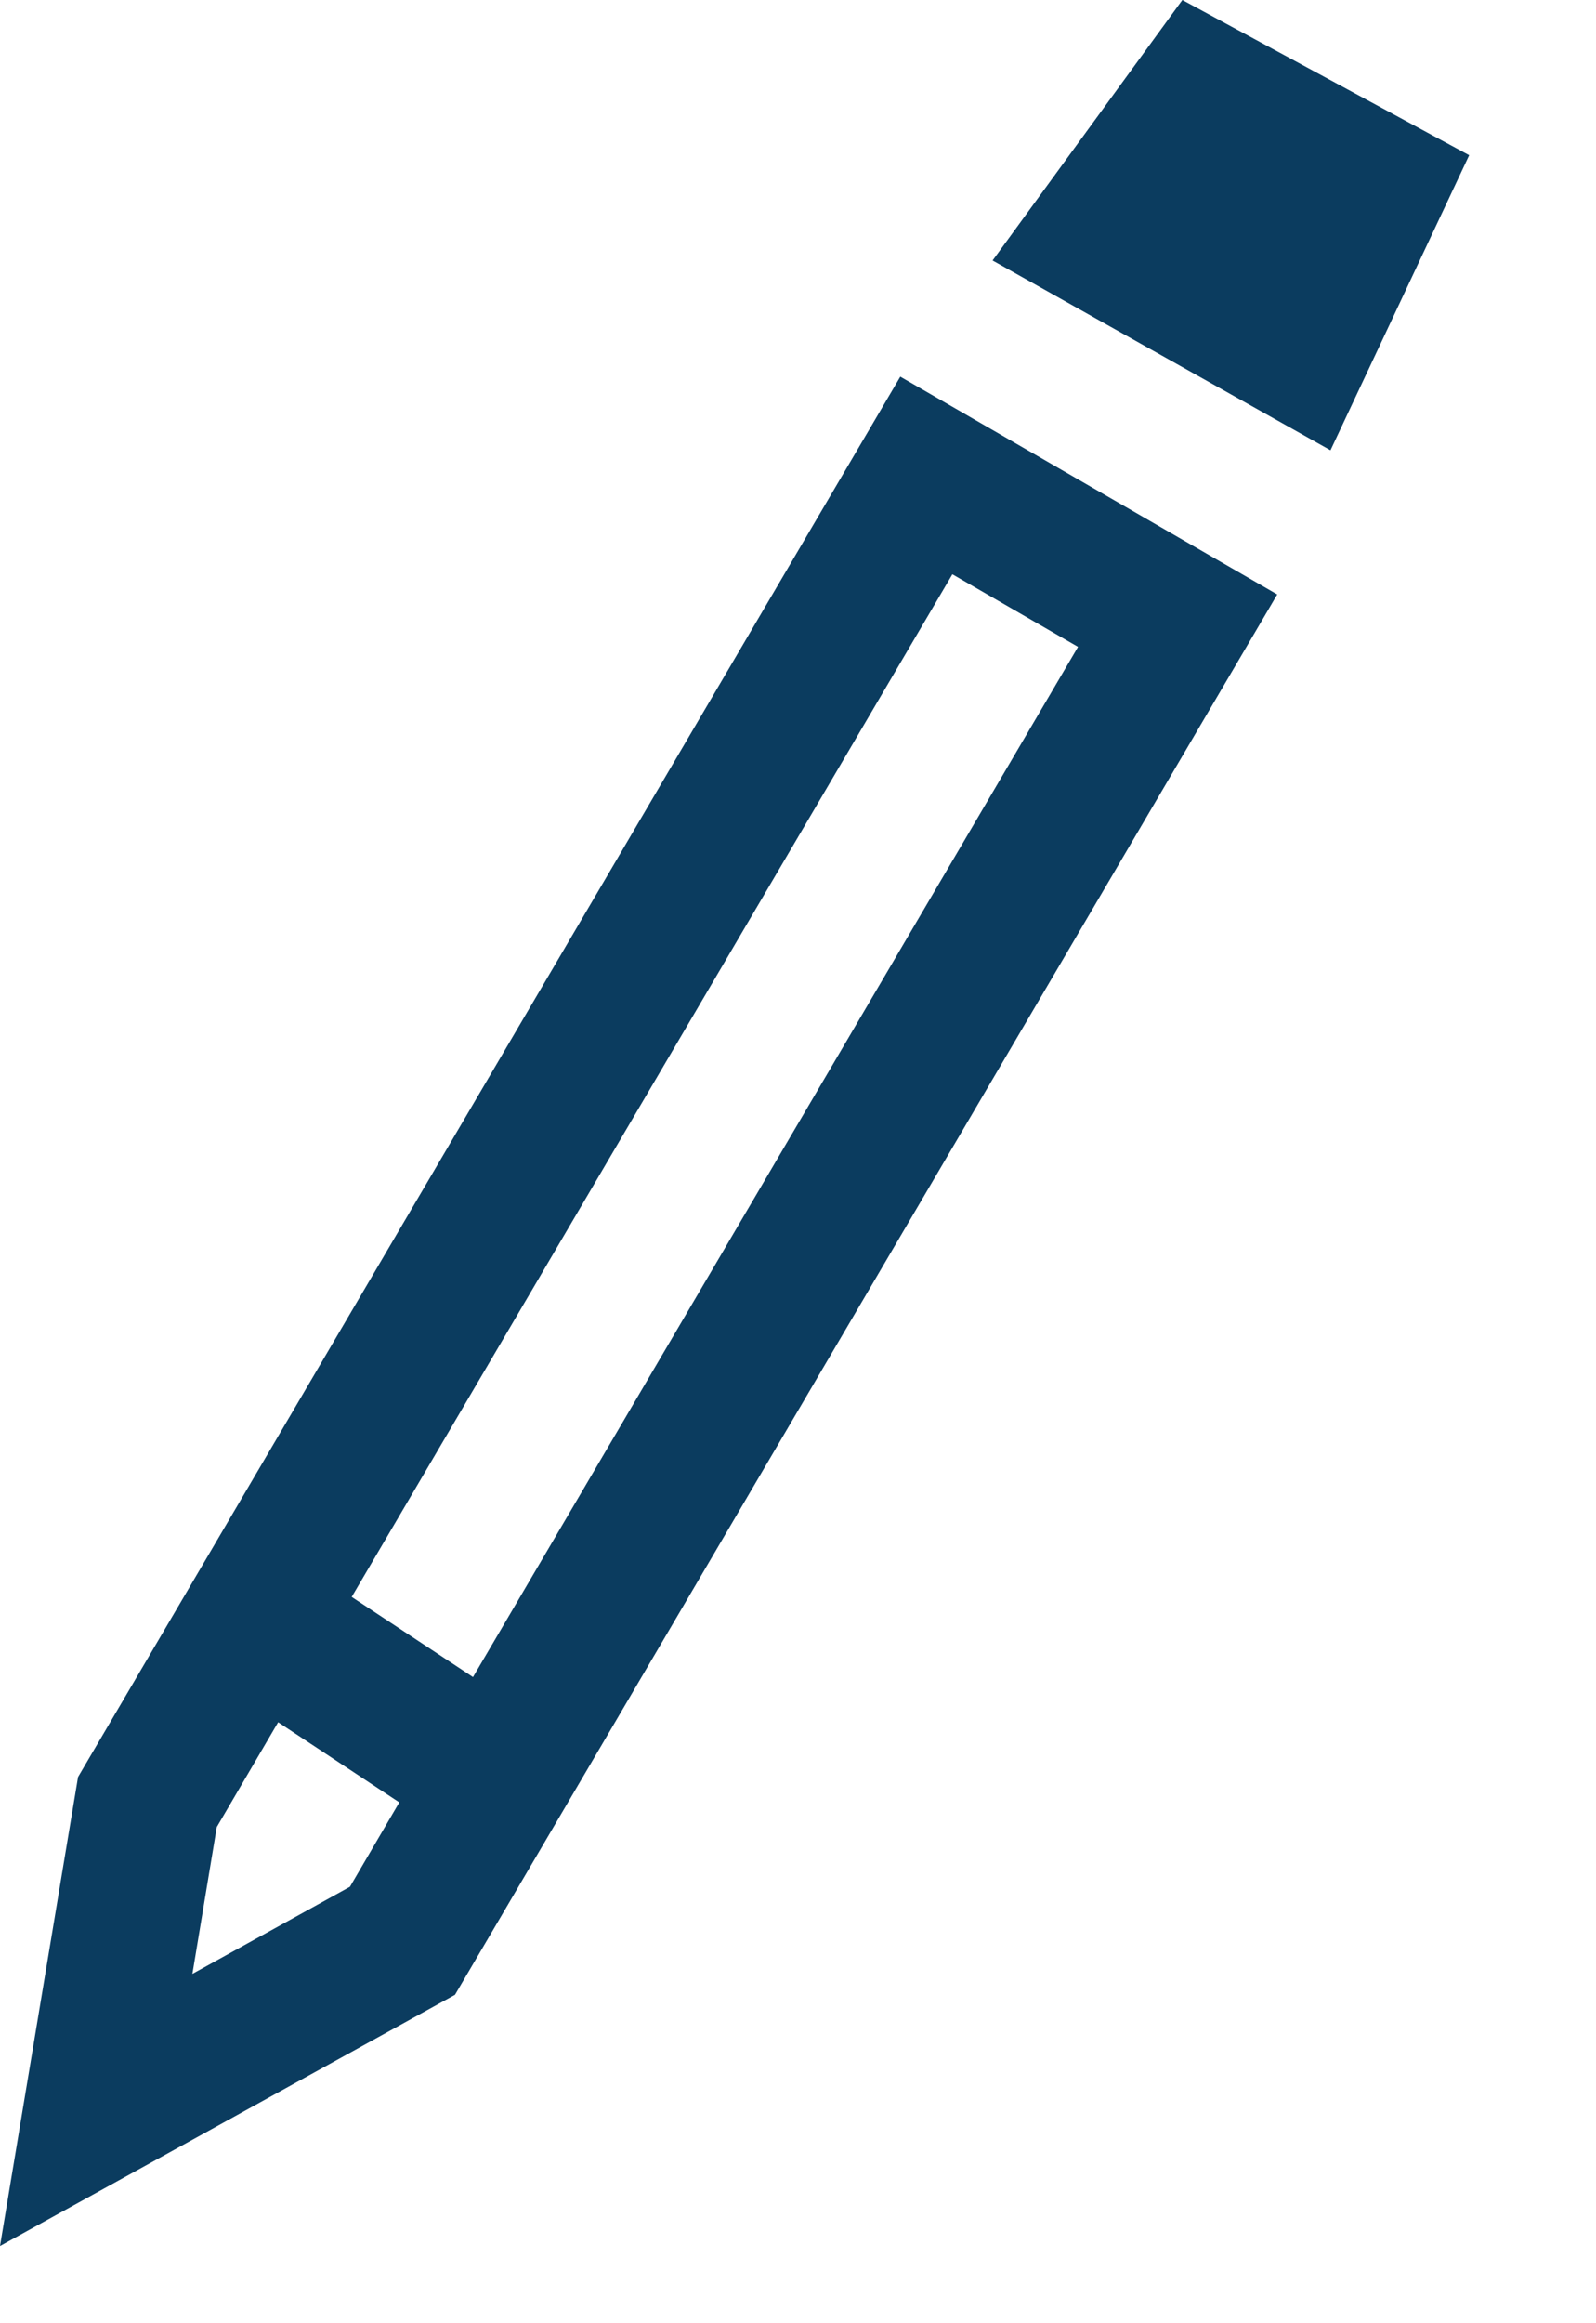 <?xml version="1.0" encoding="UTF-8"?>
<svg width="11px" height="16px" viewBox="0 0 11 16" version="1.1" xmlns="http://www.w3.org/2000/svg" xmlns:xlink="http://www.w3.org/1999/xlink">
    <title>AF9D724A-2F56-41F7-B784-08BEA34CDF07</title>
    <g id="Plateforme" stroke="none" stroke-width="1" fill="none" fill-rule="evenodd">
        <g id="M1.7_EspaceCaDyCo_optionsDossier" transform="translate(-268, -84)" fill="#0B3C5F" fill-rule="nonzero">
            <g id="Actions" transform="translate(90, 65)">
                <g id="edit" transform="translate(19, 10)">
                    <g id="icon/edit_texte" transform="translate(159, 9)">
                        <path d="M6.205,2.594 L8.803,4.094 L3.136,13.738 L1.20259358e-12,15.468 L0.538,12.238 L6.205,2.594 Z M1.917,11.861 L1.494,12.583 L1.326,13.594 L2.412,12.994 L2.752,12.413 L1.917,11.861 Z M6.564,3.955 L2.424,10.998 L3.26,11.55 L7.43,4.455 L6.564,3.955 Z M8.149,1.42108547e-14 L10.126,1.069 L9.17,3.101 L6.841,1.794 L8.149,1.42108547e-14 Z"></path>
                    </g>
                </g>
            </g>
        </g>
    </g>
</svg>